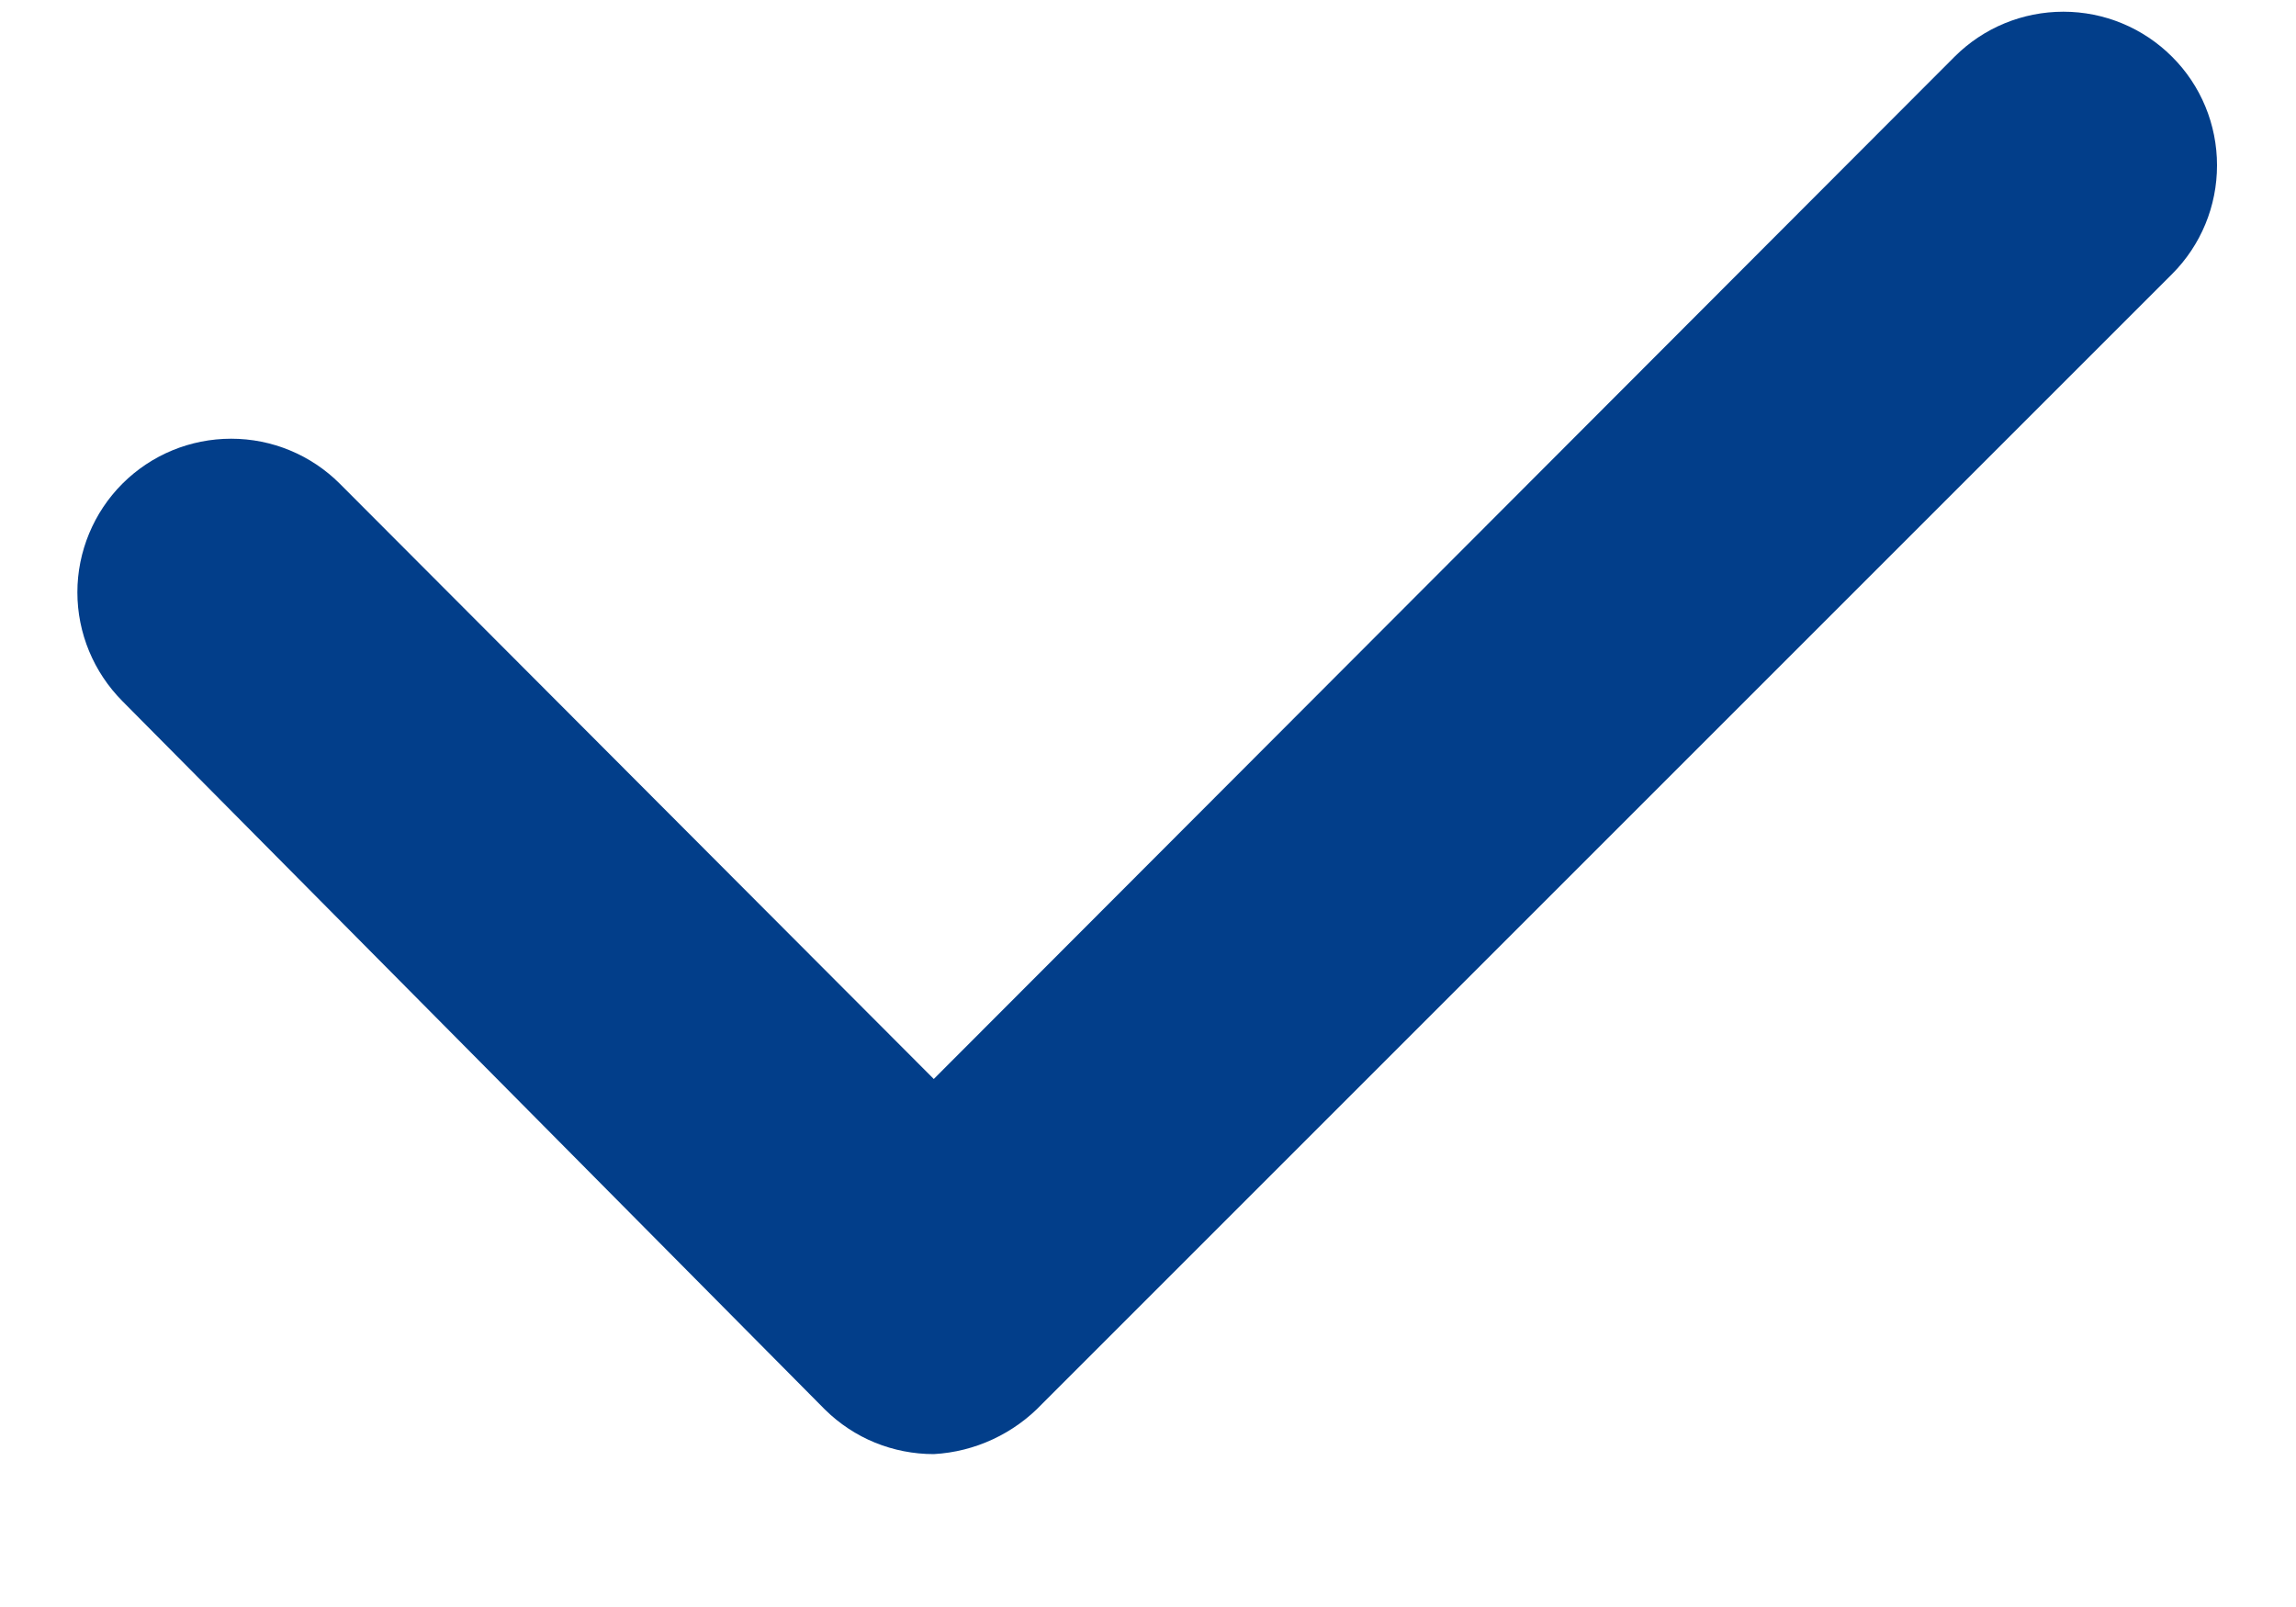 <svg width="10" height="7" viewBox="0 0 10 7" fill="none" xmlns="http://www.w3.org/2000/svg">
<path d="M4.067 6.334C3.979 6.334 3.892 6.317 3.811 6.284C3.73 6.251 3.656 6.202 3.593 6.14L0.533 3.054C0.408 2.928 0.337 2.758 0.337 2.58C0.337 2.403 0.408 2.232 0.533 2.107C0.659 1.981 0.829 1.911 1.007 1.911C1.184 1.911 1.354 1.981 1.48 2.107L4.067 4.7L8.513 0.247C8.639 0.121 8.809 0.051 8.987 0.051C9.164 0.051 9.334 0.121 9.46 0.247C9.586 0.372 9.656 0.543 9.656 0.72C9.656 0.898 9.586 1.068 9.46 1.194L4.54 6.114C4.416 6.245 4.247 6.324 4.067 6.334Z" fill="#023E8A"/>
</svg>
